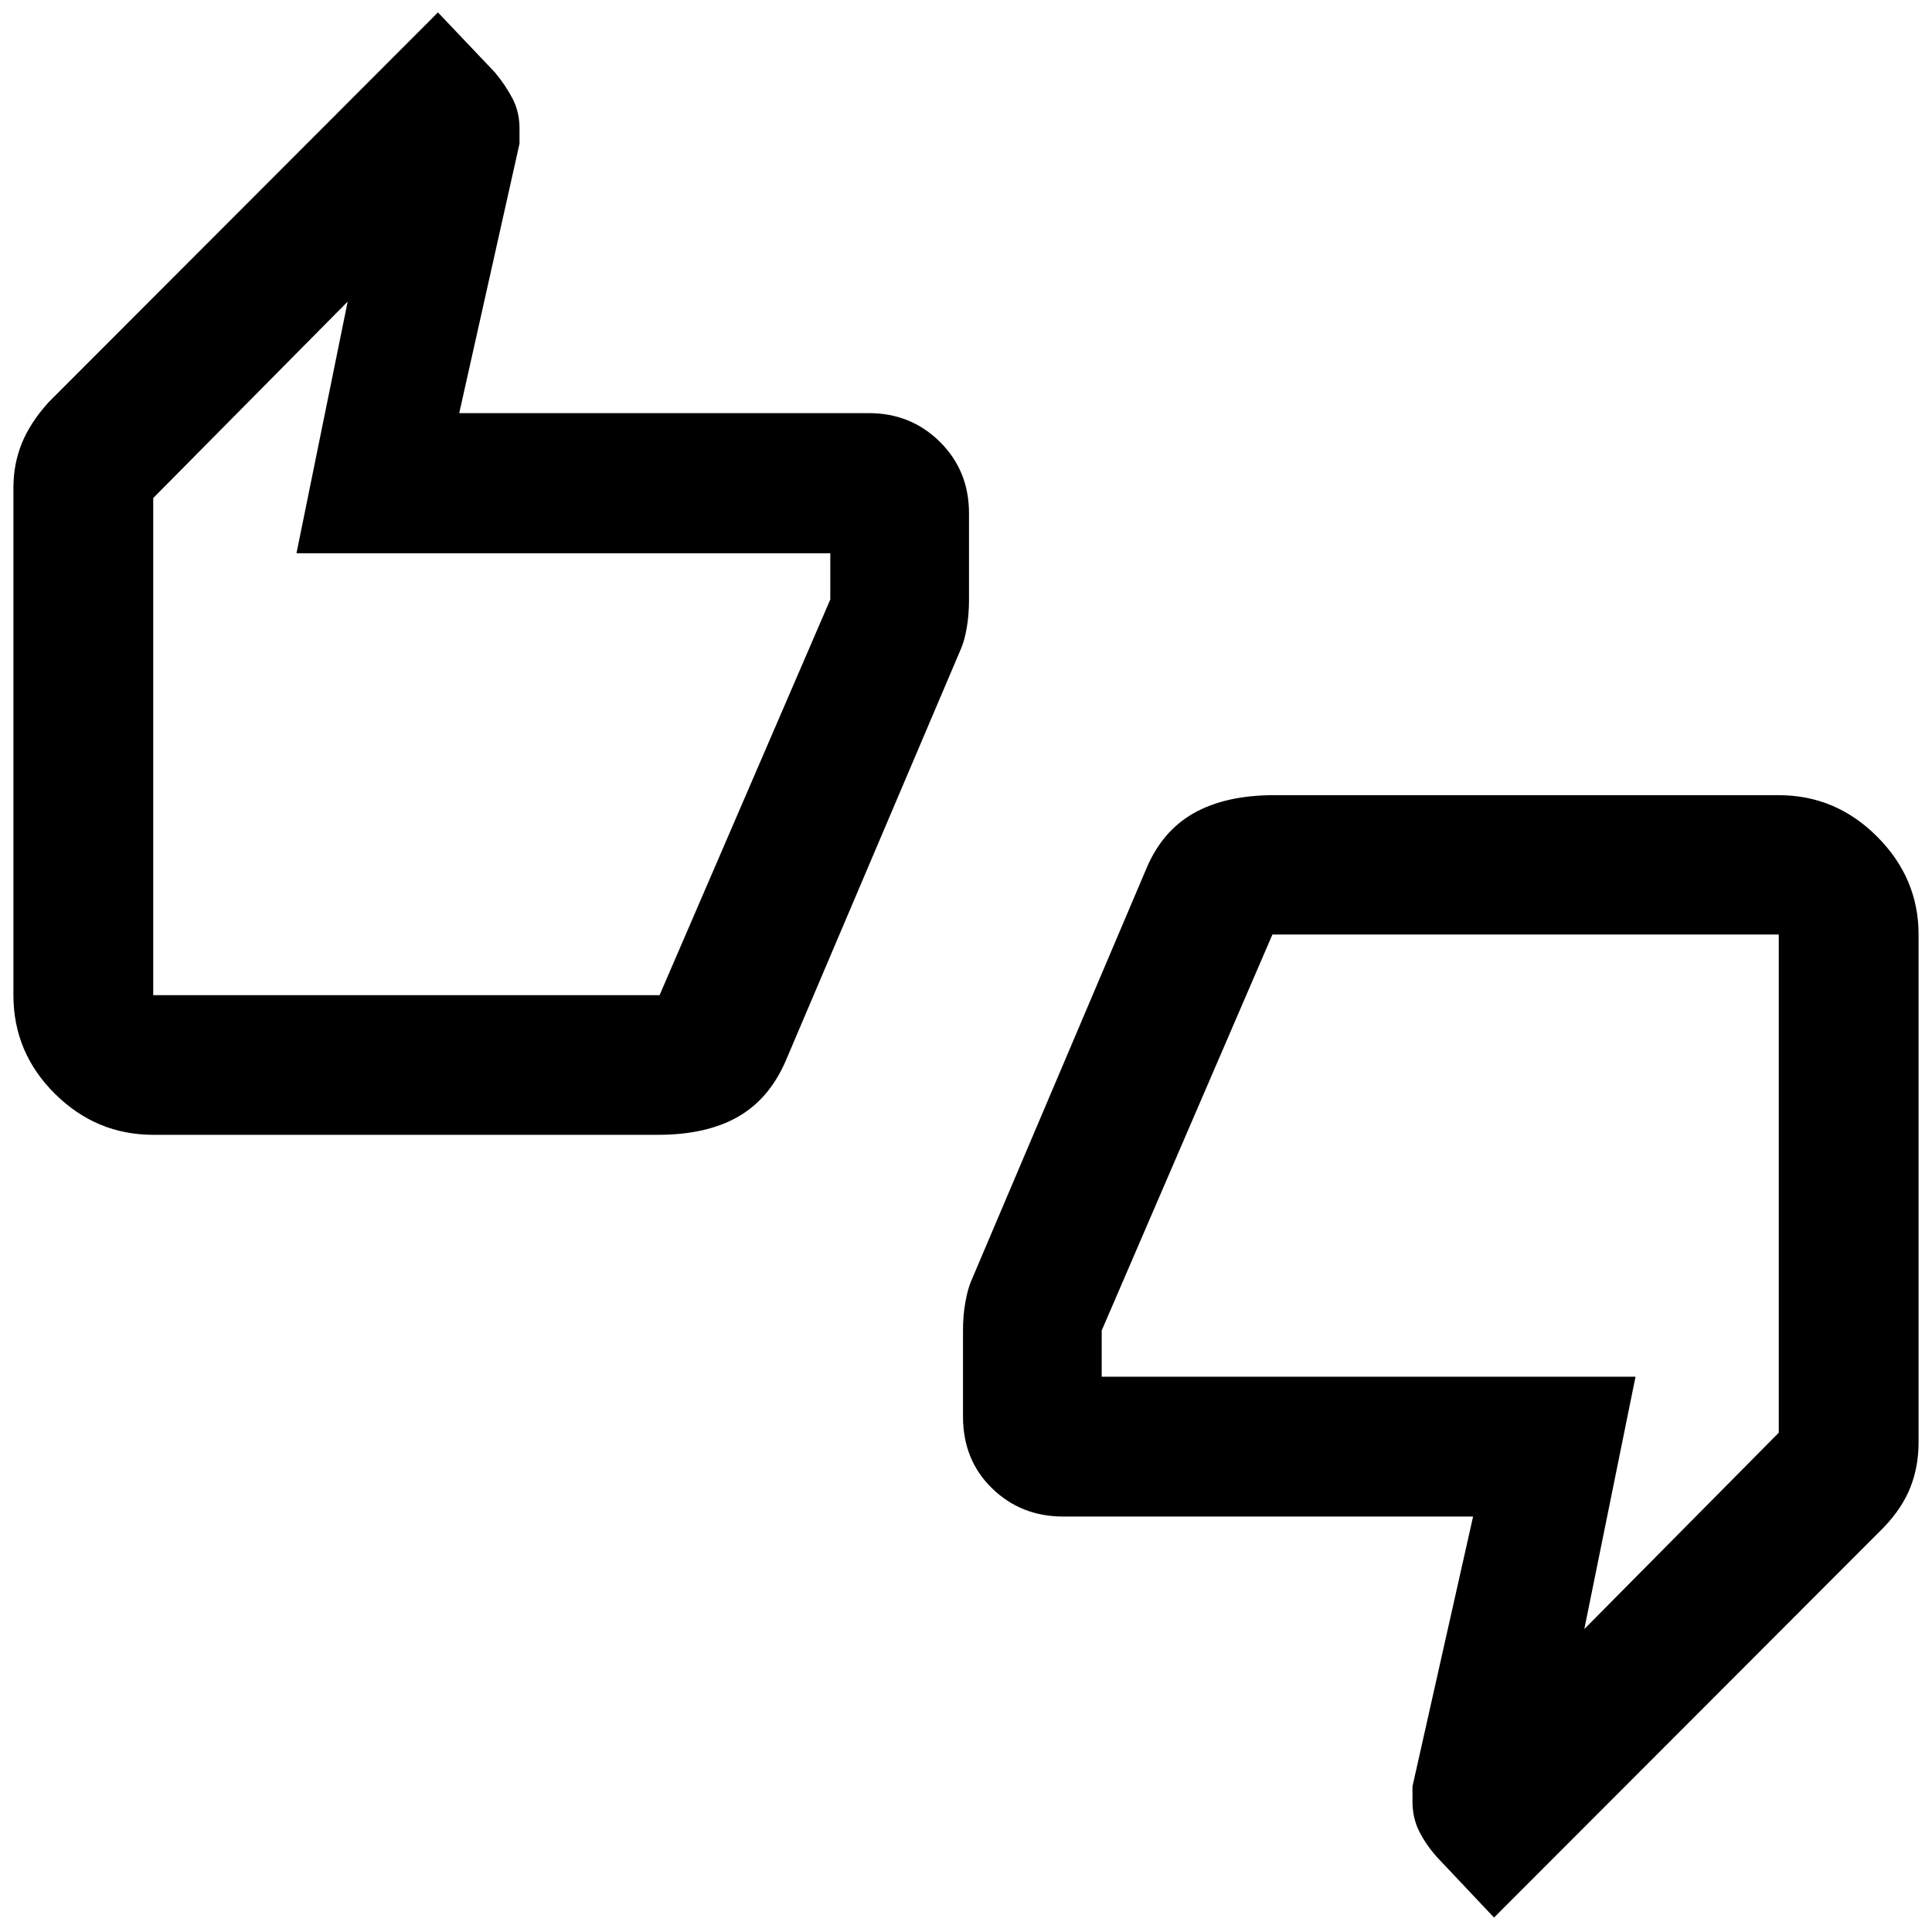 <svg xmlns="http://www.w3.org/2000/svg" height="40" viewBox="0 -960 960 960" width="40"><path d="M76.14-396.12q-28.34 0-48.91-20.44Q6.67-437 6.67-465.51v-252.26q0-11.51 4.1-21.78 4.1-10.26 13.28-20.48l193.57-193.8 28.31 29.82q5.3 6.36 8.75 13 3.46 6.64 3.46 14.73v7.66l-29.95 133.9H431.7q20.95 0 35.37 14.31 14.42 14.3 14.42 35.45v43.06q0 7.45-1.13 13.9t-2.79 10.2l-87.21 205.08q-8.28 18.98-23.91 27.79-15.62 8.81-39.47 8.81H76.14Zm251.6-69.39 84.83-196.61v-22.97H147.32l25.44-125.05-96.62 97.61v247.02h251.6ZM742.38-7.17l-28.09-29.76q-5.52-6.09-8.97-12.84-3.46-6.75-3.46-14.95v-7.66l30.11-134.06H528.3q-20.95 0-35.37-14.04-14.42-14.05-14.42-35.62v-43.15q0-6.97 1.12-13.38 1.12-6.42 2.78-10.47l87.23-205.34q7.84-18.67 23.62-27.55 15.79-8.89 39.76-8.89h250.84q28.34 0 48.91 20.63 20.56 20.62 20.56 48.6v252.3q0 12.09-4.08 22.43-4.09 10.33-13.29 19.94L742.38-7.17ZM632.26-495.65l-84.83 196.77v22.97h265.25l-25.44 125.38 96.62-97.56v-247.56h-251.6ZM76.14-473.51v-239.02V-473.51Zm807.72-14.14v239.51V-487.65Z"/></svg>